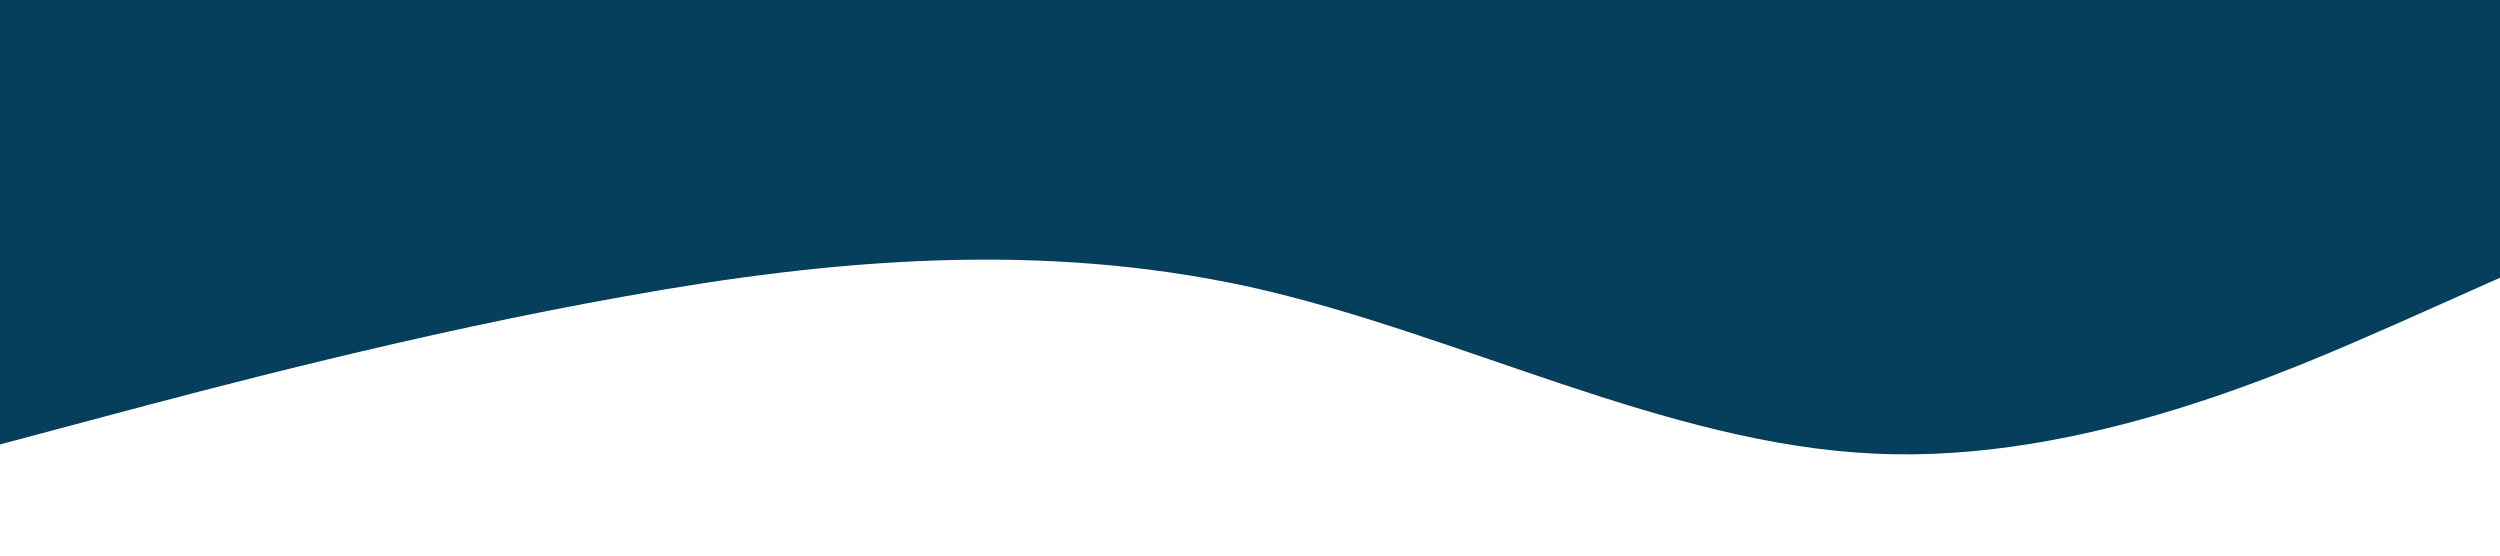 <svg xmlns="http://www.w3.org/2000/svg" viewBox="0 0 1440 320">
  <path fill="#063f5b" fill-opacity="1" d="M0,256L60,240C120,224,240,192,360,170.7C480,149,600,139,720,165.3C840,192,960,256,1080,261.3C1200,267,1320,213,1380,186.7L1440,160L1440,0L1380,0C1320,0,1200,0,1080,0C960,0,840,0,720,0C600,0,480,0,360,0C240,0,120,0,60,0L0,0Z"></path>
</svg>